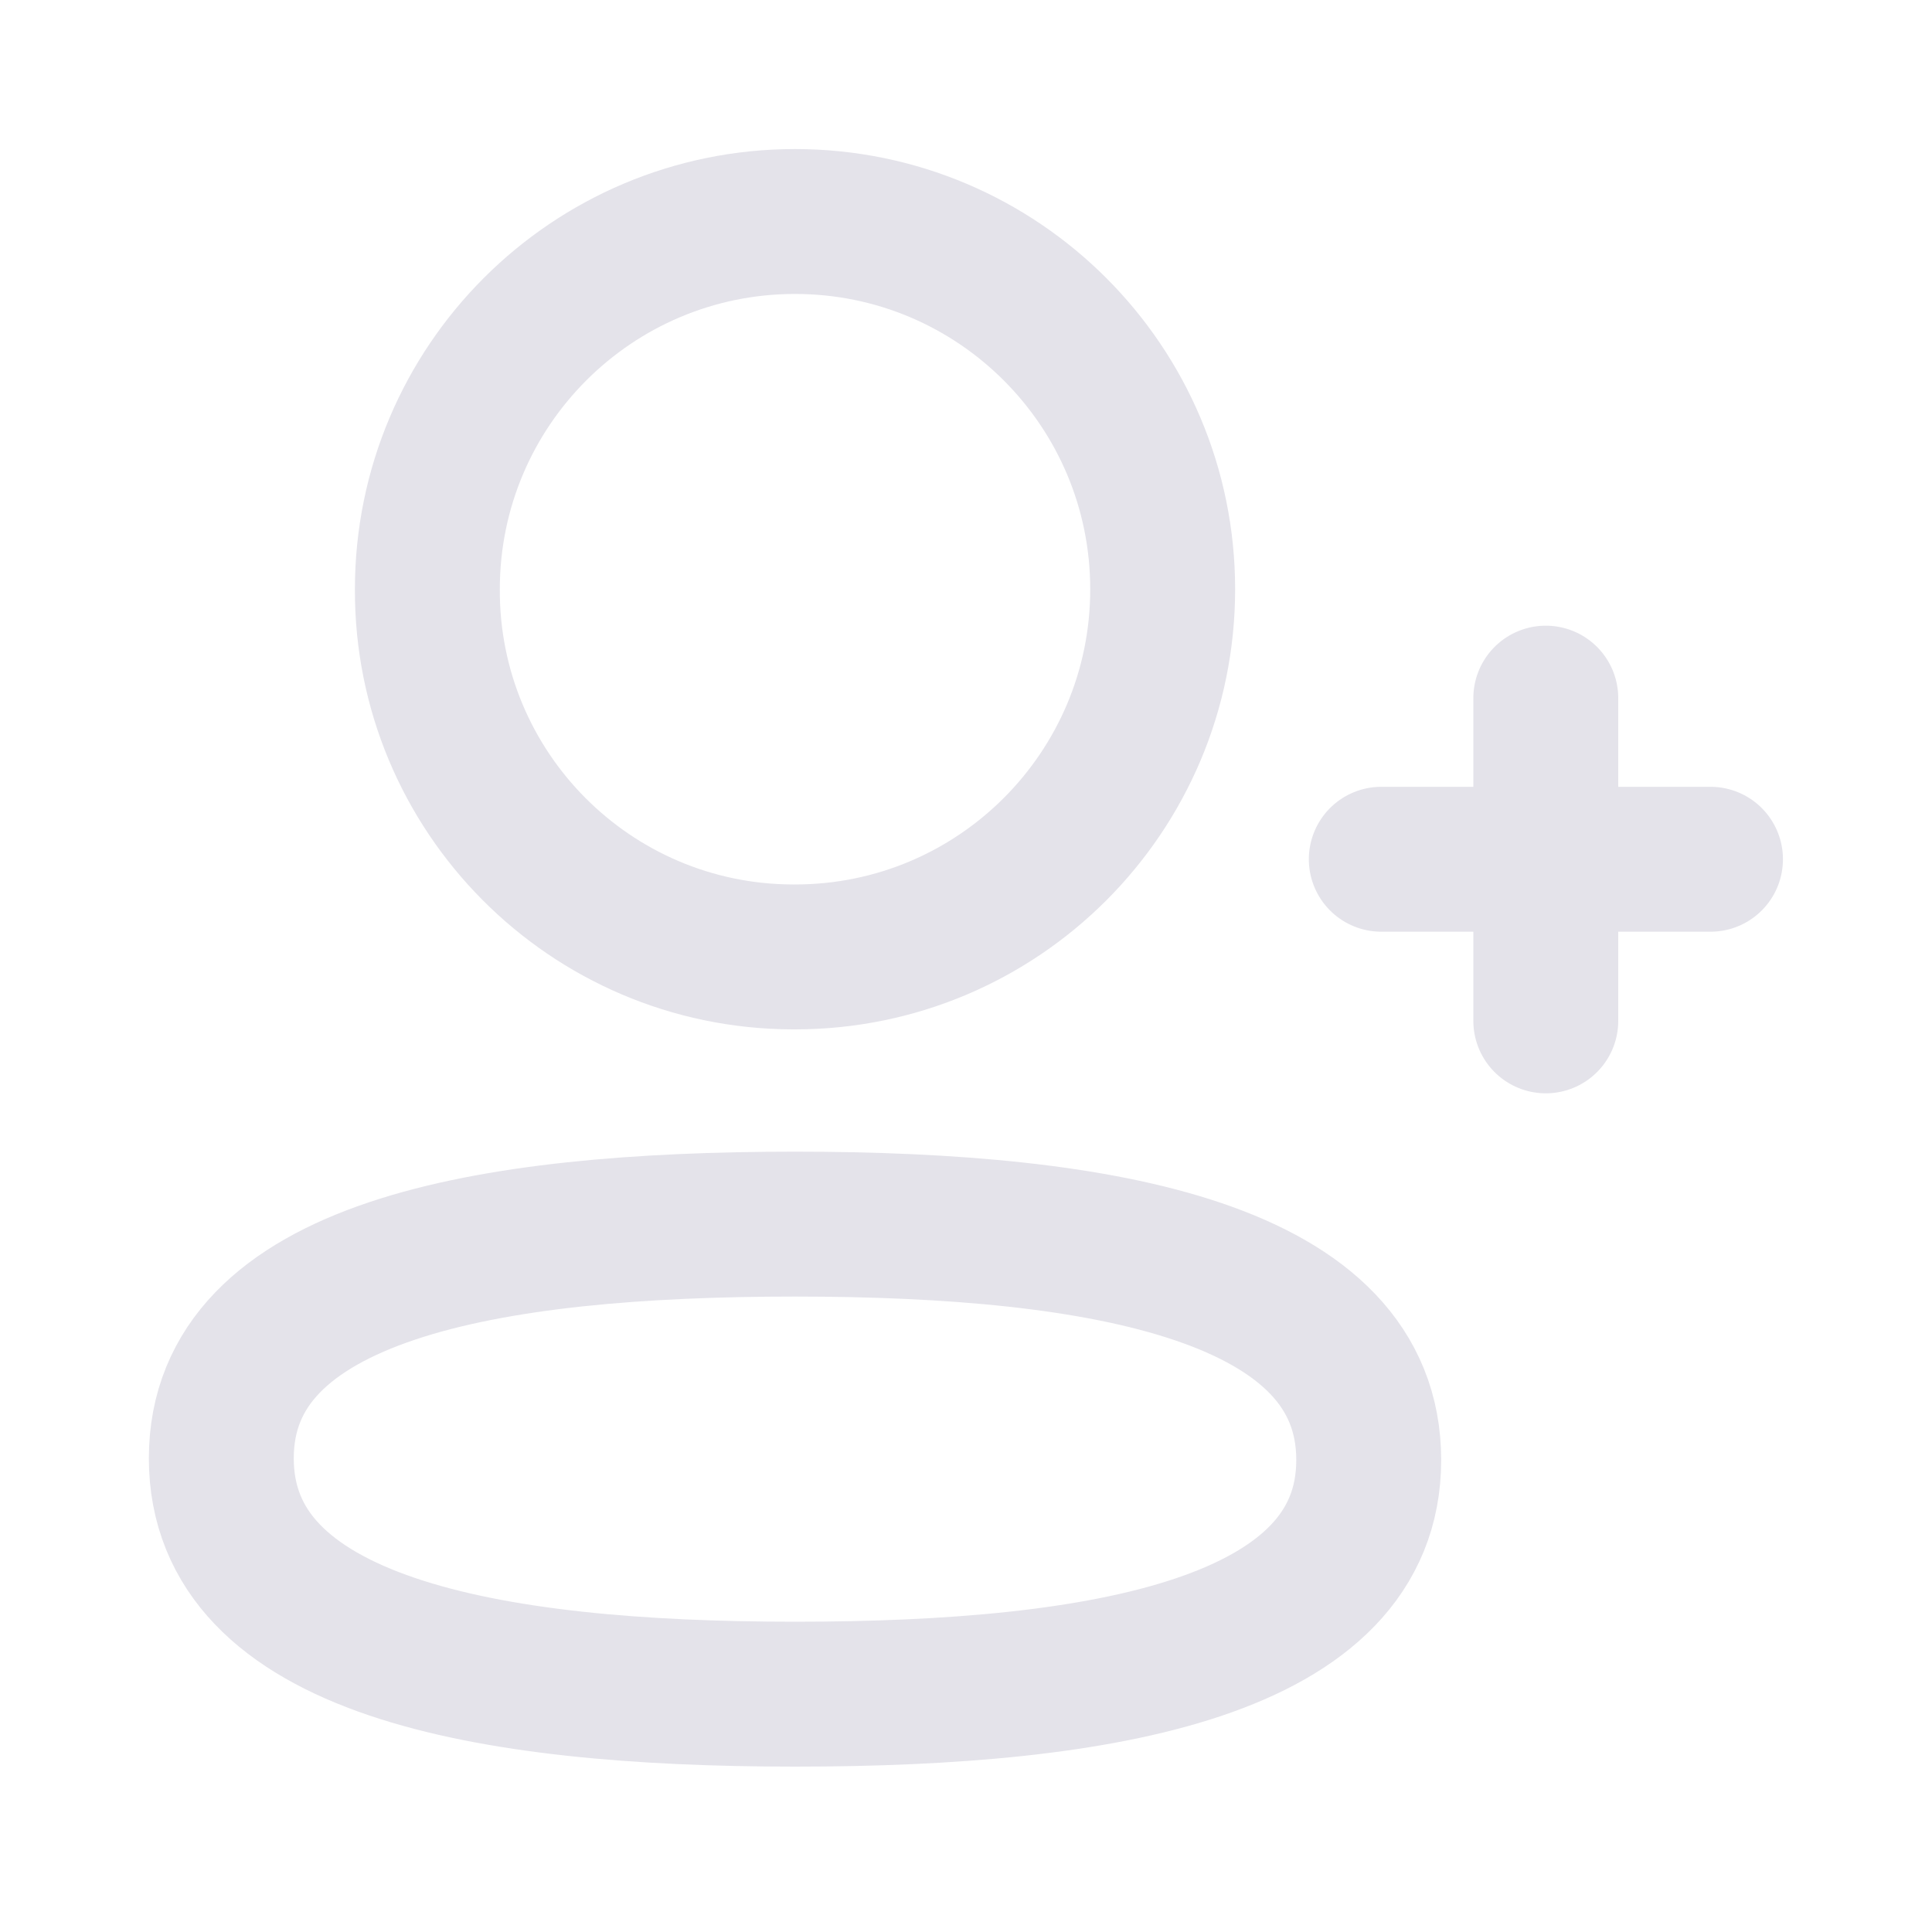 <svg width="20" height="20" viewBox="0 0 20 20" fill="none" xmlns="http://www.w3.org/2000/svg">
<path fill-rule="evenodd" clip-rule="evenodd" d="M8.23 12.672C5.027 12.672 2.291 13.156 2.291 15.096C2.291 17.036 5.01 17.538 8.23 17.538C11.434 17.538 14.169 17.053 14.169 15.114C14.169 13.174 11.451 12.672 8.23 12.672Z" stroke="#E4E3EA" stroke-width="1.5" stroke-linecap="round" stroke-linejoin="round"/>
<path fill-rule="evenodd" clip-rule="evenodd" d="M8.23 9.906C10.332 9.906 12.036 8.202 12.036 6.1C12.036 3.997 10.332 2.293 8.23 2.293C6.128 2.293 4.424 3.997 4.424 6.1C4.416 8.195 6.108 9.899 8.204 9.906H8.23Z" stroke="#E4E3EA" stroke-width="1.5" stroke-linecap="round" stroke-linejoin="round"/>
<path d="M16.002 7.227V10.568" stroke="#E4E3EA" stroke-width="1.5" stroke-linecap="round" stroke-linejoin="round"/>
<path d="M17.707 8.895H14.299" stroke="#E4E3EA" stroke-width="1.5" stroke-linecap="round" stroke-linejoin="round"/>
</svg>

